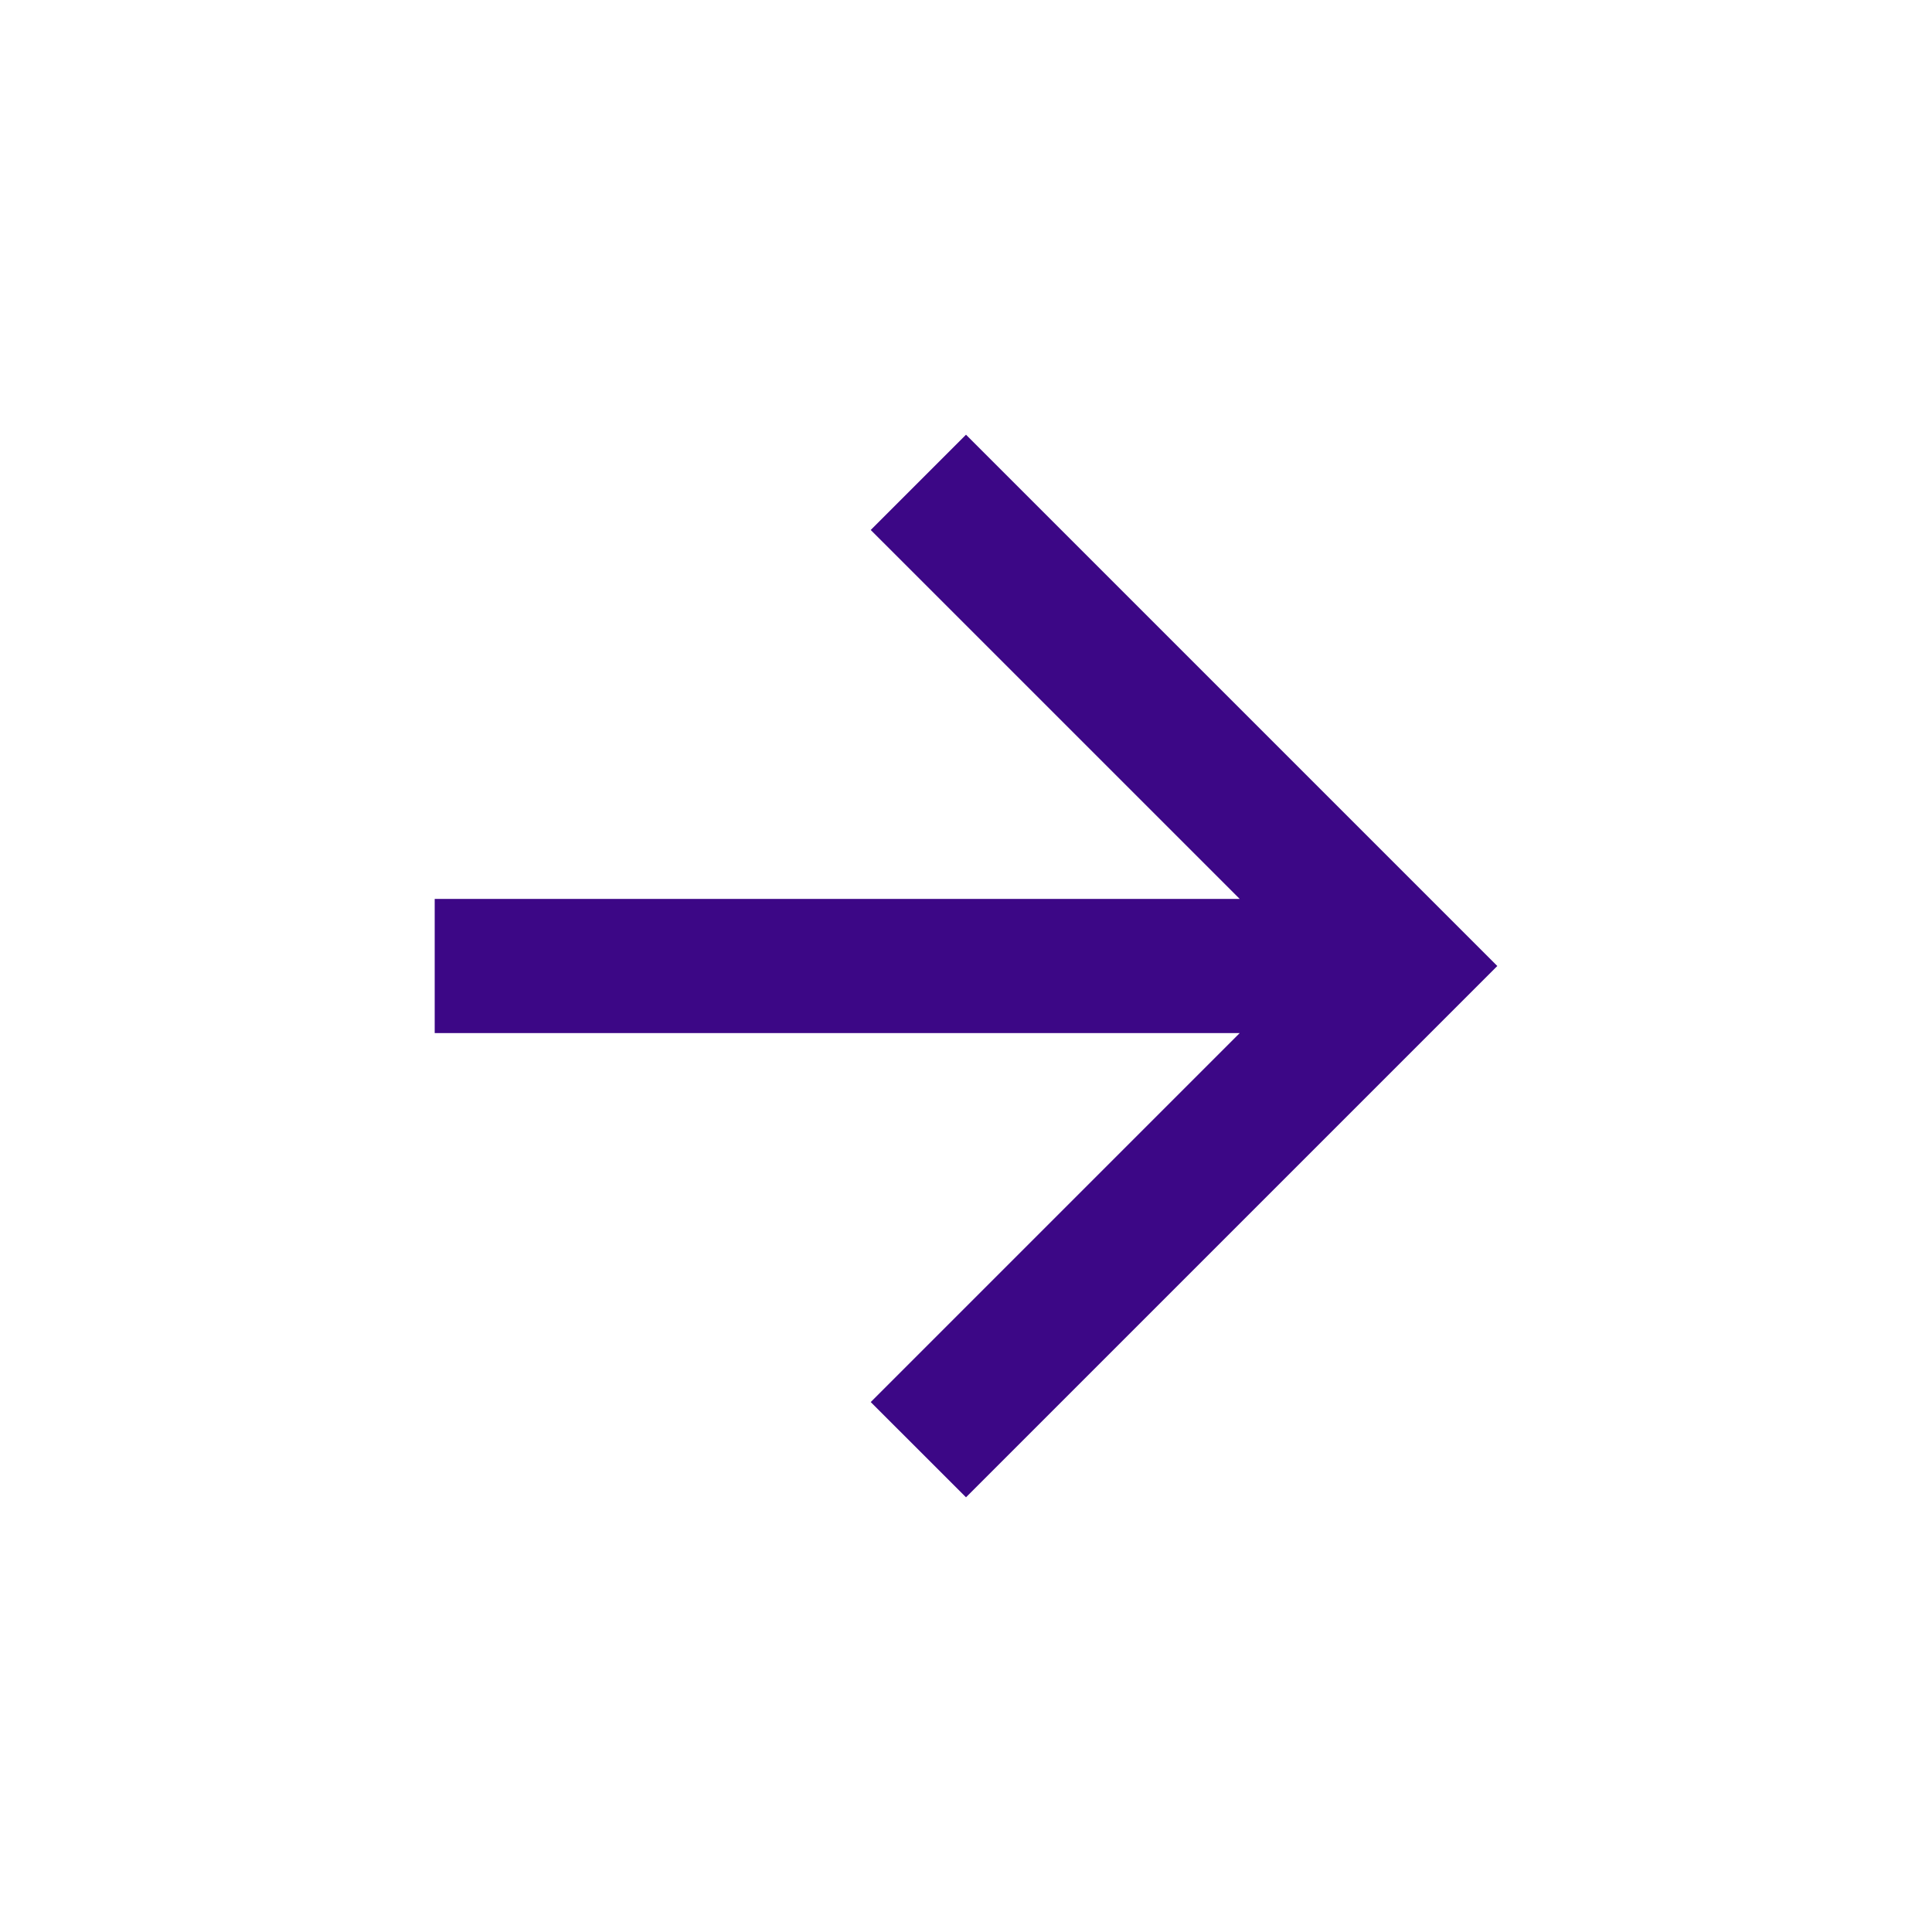<svg width="51" height="51" viewBox="0 0 51 51" fill="none" xmlns="http://www.w3.org/2000/svg">
<path d="M11.475 23.729V27.271H32.725L22.985 37.011L25.5 39.525L39.525 25.5L25.5 11.475L22.985 13.99L32.725 23.729H11.475Z" fill="#3C0786"/>
</svg>
